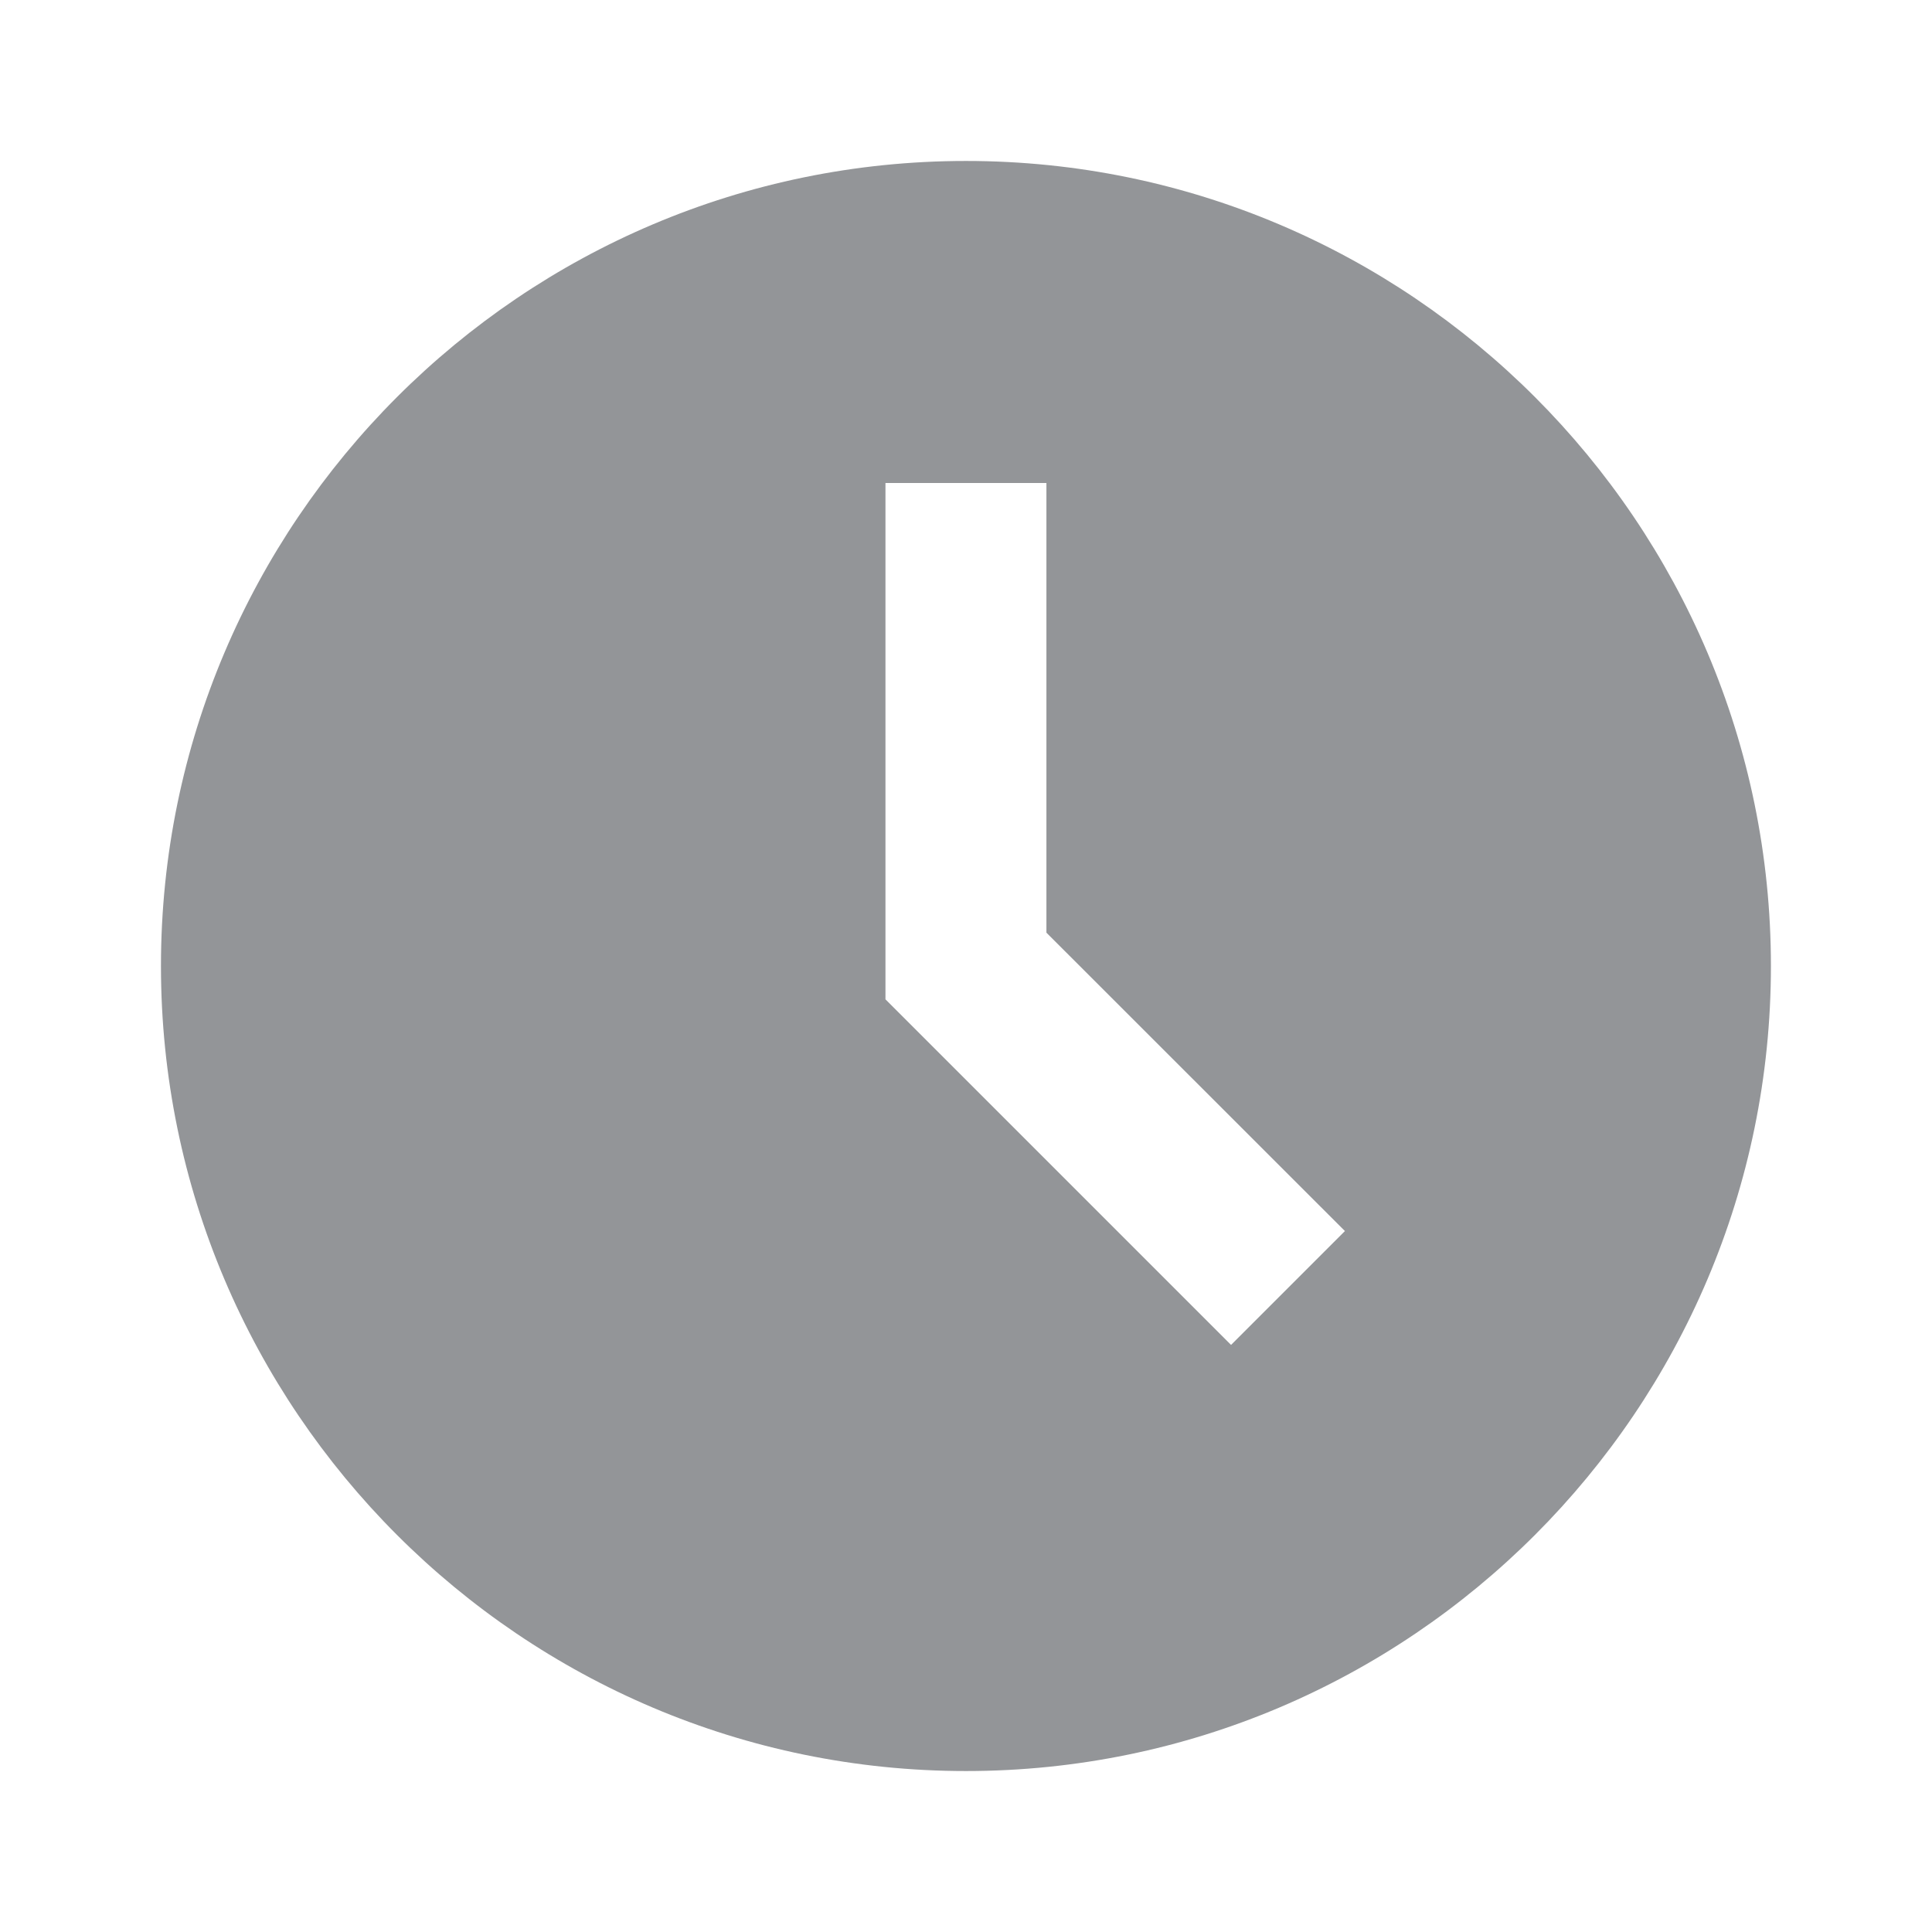 <svg width="16" height="16" viewBox="0 0 16 16" fill="none" xmlns="http://www.w3.org/2000/svg">
<path d="M8 1.333C4.324 1.333 1.333 4.324 1.333 8C1.333 11.676 4.324 14.667 8 14.667C11.676 14.667 14.666 11.676 14.666 8C14.666 4.324 11.676 1.333 8 1.333ZM10.195 11.138L7.333 8.276V4H8.666V7.724L11.138 10.195L10.195 11.138Z" fill="#939598"/>
</svg>
